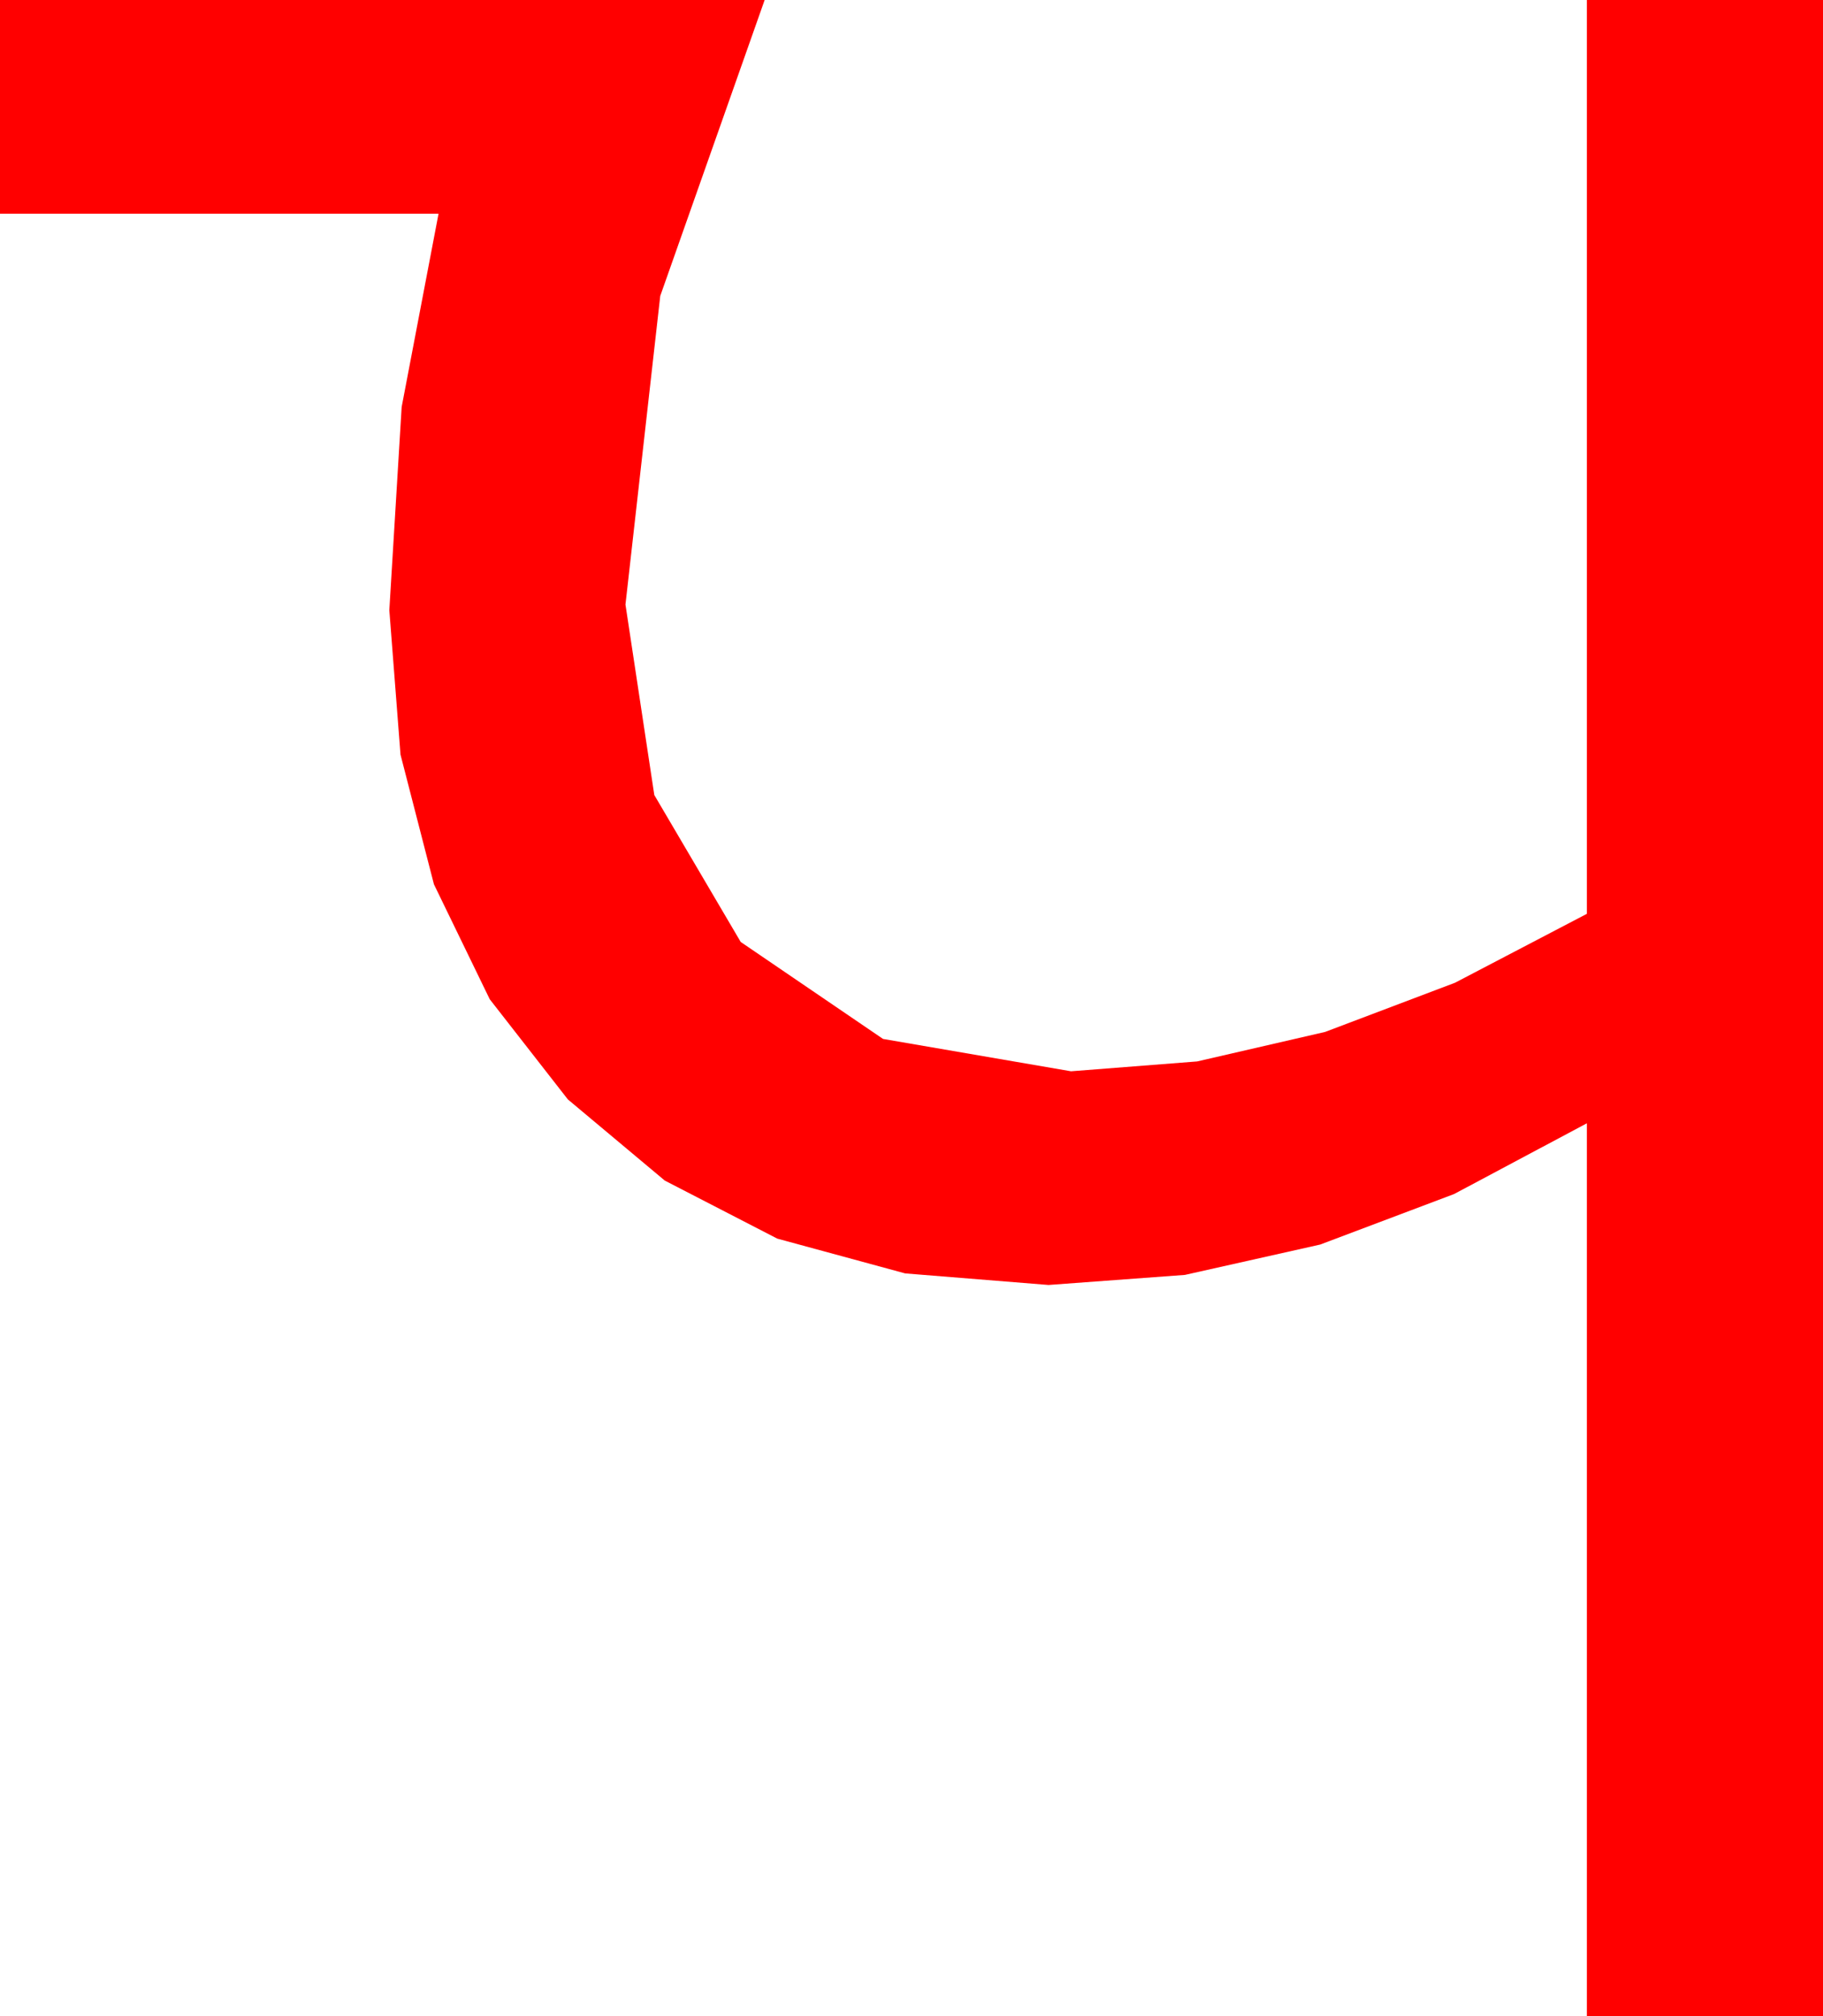 <?xml version="1.0" encoding="utf-8"?>
<!DOCTYPE svg PUBLIC "-//W3C//DTD SVG 1.1//EN" "http://www.w3.org/Graphics/SVG/1.1/DTD/svg11.dtd">
<svg width="37.998" height="42.012" xmlns="http://www.w3.org/2000/svg" xmlns:xlink="http://www.w3.org/1999/xlink" xmlns:xml="http://www.w3.org/XML/1998/namespace" version="1.1">
  <g>
    <g>
      <path style="fill:#FF0000;fill-opacity:1" d="M0,0L15.938,0 13.762,6.167 13.037,12.598 13.638,16.567 15.439,19.629 18.406,21.65 22.324,22.324 24.952,22.119 27.62,21.504 30.328,20.479 33.076,19.043 33.076,0 37.998,0 37.998,42.012 33.076,42.012 33.076,23.408 30.309,24.882 27.517,25.935 24.699,26.567 21.855,26.777 18.867,26.536 16.201,25.811 13.857,24.602 11.836,22.91 10.208,20.823 9.045,18.428 8.348,15.725 8.115,12.715 8.372,8.481 9.141,4.453 0,4.453 0,0z" />
    </g>
  </g>
</svg>